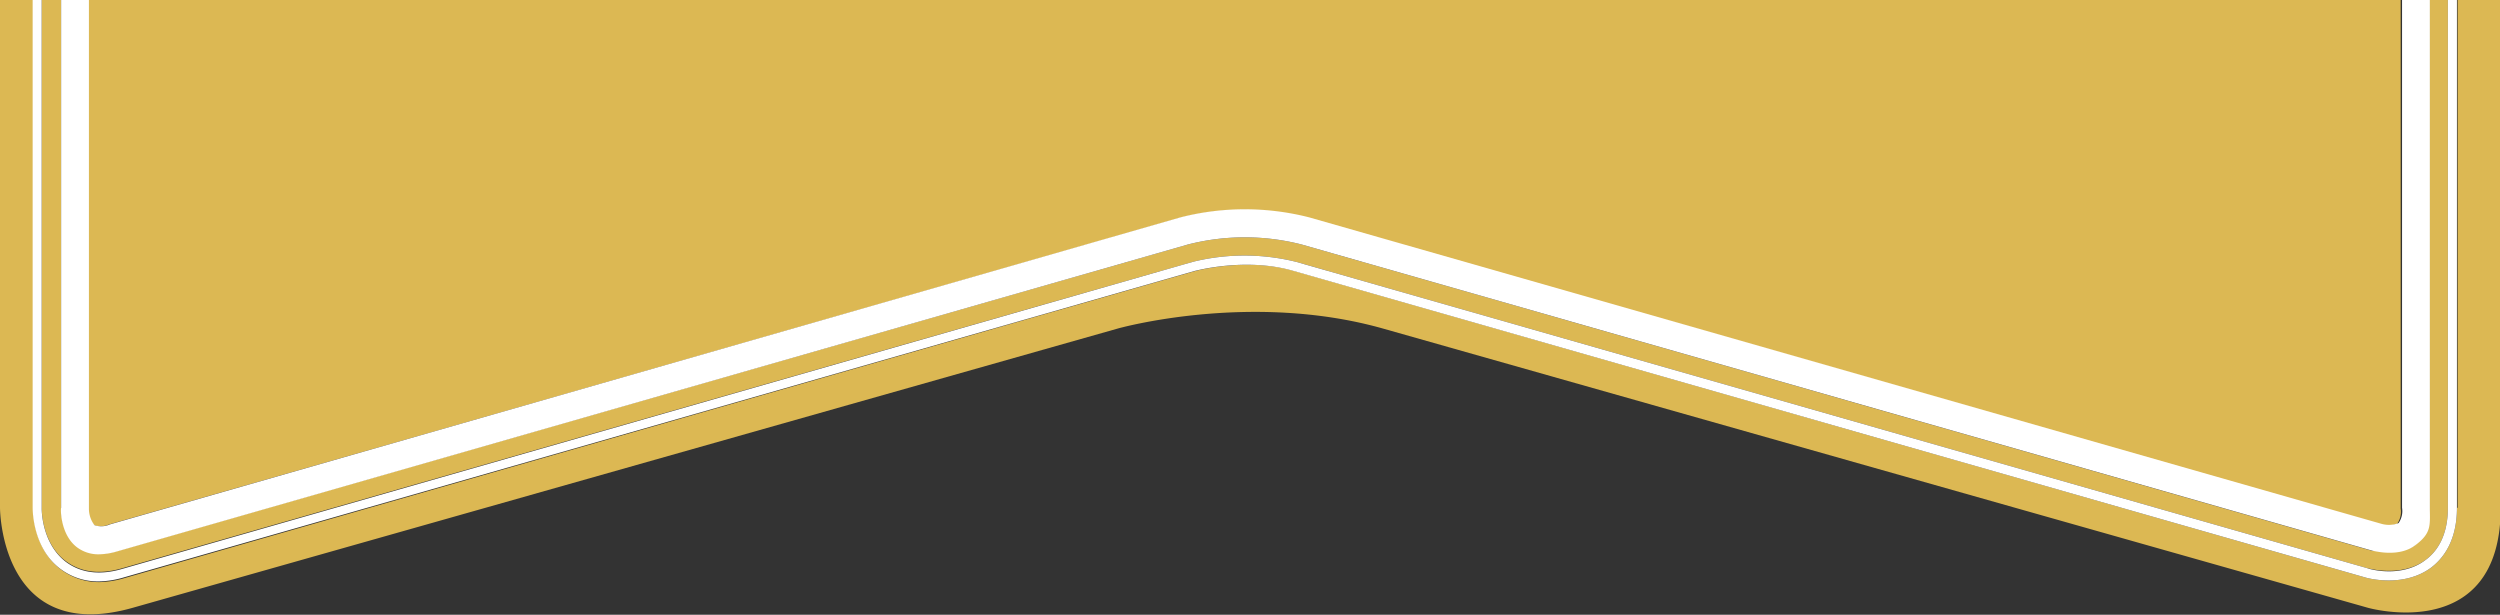 <svg preserveAspectRatio="none" id="Layer_1" data-name="Layer 1" xmlns="http://www.w3.org/2000/svg"  viewBox="0 0 359.9 88.5"><rect x="0" y="0" width="359.9" height="88.5" fill="#333333" stroke="none"/><defs><style>.cls-1{fill:#dcb853;}.cls-2{fill:#fff;}</style></defs><title>voordelen-thuis-bottom</title><path class="cls-1" d="M373.5,569.1a3,3,0,0,0,2.2-.1l154.1-44.1a37.4,37.4,0,0,1,18.6,0L702.6,569a3.9,3.9,0,0,0,2.5-.1,3,3,0,0,0,.5-2.2V493.5h-333v73.1A3.9,3.9,0,0,0,373.5,569.1Z" transform="translate(-360 -493.5)"/><path class="cls-1" d="M709.7,566.6c0,2.5-.7,4.3-2.1,5.4s-5.9.8-6.1,0.8L547.4,528.7a33,33,0,0,0-16.4,0L376.9,572.8a9.6,9.6,0,0,1-2.6.4,5.1,5.1,0,0,1-3.1-1c-2.4-1.8-2.4-5.4-2.4-5.6V493.5H366v73.1c0,0.5.1,5.2,3.5,7.7,1.5,1.1,4,2.2,8.1,1l154.1-44.1a30.9,30.9,0,0,1,14.9,0l154.2,44.1c0.5,0.1,5,1.3,8.4-1.2,1.5-1.1,3.2-3.3,3.2-7.5V493.5h-2.7v73.1Z" transform="translate(-360 -493.5)"/><path class="cls-1" d="M713.7,566.6c0,4.8-2,7.3-3.7,8.6-3.9,2.9-9,1.6-9.6,1.4L546.3,532.5c-6.9-2-14.1,0-14.2,0L378,576.7a13.5,13.5,0,0,1-3.7.6,9,9,0,0,1-5.5-1.8c-3.9-2.9-4-8.2-4-8.8V493.5H360v73.1s0,19.8,19.1,14.4l141.8-40.2s19.1-5.4,38.2,0l141.8,40.2s19.1,5.4,19.1-14.4V493.5h-6.2v73.1Z" transform="translate(-360 -493.5)"/><path class="cls-2" d="M712.4,566.6c0,4.2-1.7,6.4-3.2,7.5-3.4,2.6-7.9,1.4-8.4,1.2L546.6,531.2a30.9,30.9,0,0,0-14.9,0L377.6,575.4c-4.1,1.2-6.6.1-8.1-1-3.4-2.6-3.5-7.2-3.5-7.7V493.5h-1.3v73.1c0,0.6.1,5.9,4,8.8a9,9,0,0,0,5.5,1.8,13.5,13.5,0,0,0,3.7-.6l154.1-44.1c0.1,0,7.3-2,14.2,0l154.2,44.1c0.6,0.2,5.7,1.5,9.6-1.4,1.7-1.3,3.7-3.8,3.7-8.6V493.5h-1.3v73.1Z" transform="translate(-360 -493.5)"/><path class="cls-2" d="M371.1,572.3a5.1,5.1,0,0,0,3.1,1,9.6,9.6,0,0,0,2.6-.4L531,528.7a33,33,0,0,1,16.4,0l154.2,44.1c0.2,0,3.7,1,6.1-.8s2.1-2.9,2.1-5.4V493.5h-4v73.1a3,3,0,0,1-.5,2.2,3.9,3.9,0,0,1-2.5.1L548.5,524.8a37.4,37.4,0,0,0-18.6,0L375.8,569a3,3,0,0,1-2.2.1,3.9,3.9,0,0,1-.8-2.4V493.5h-4v73.1C368.7,566.8,368.7,570.5,371.1,572.3Z" transform="translate(-360 -493.5)"/></svg>
